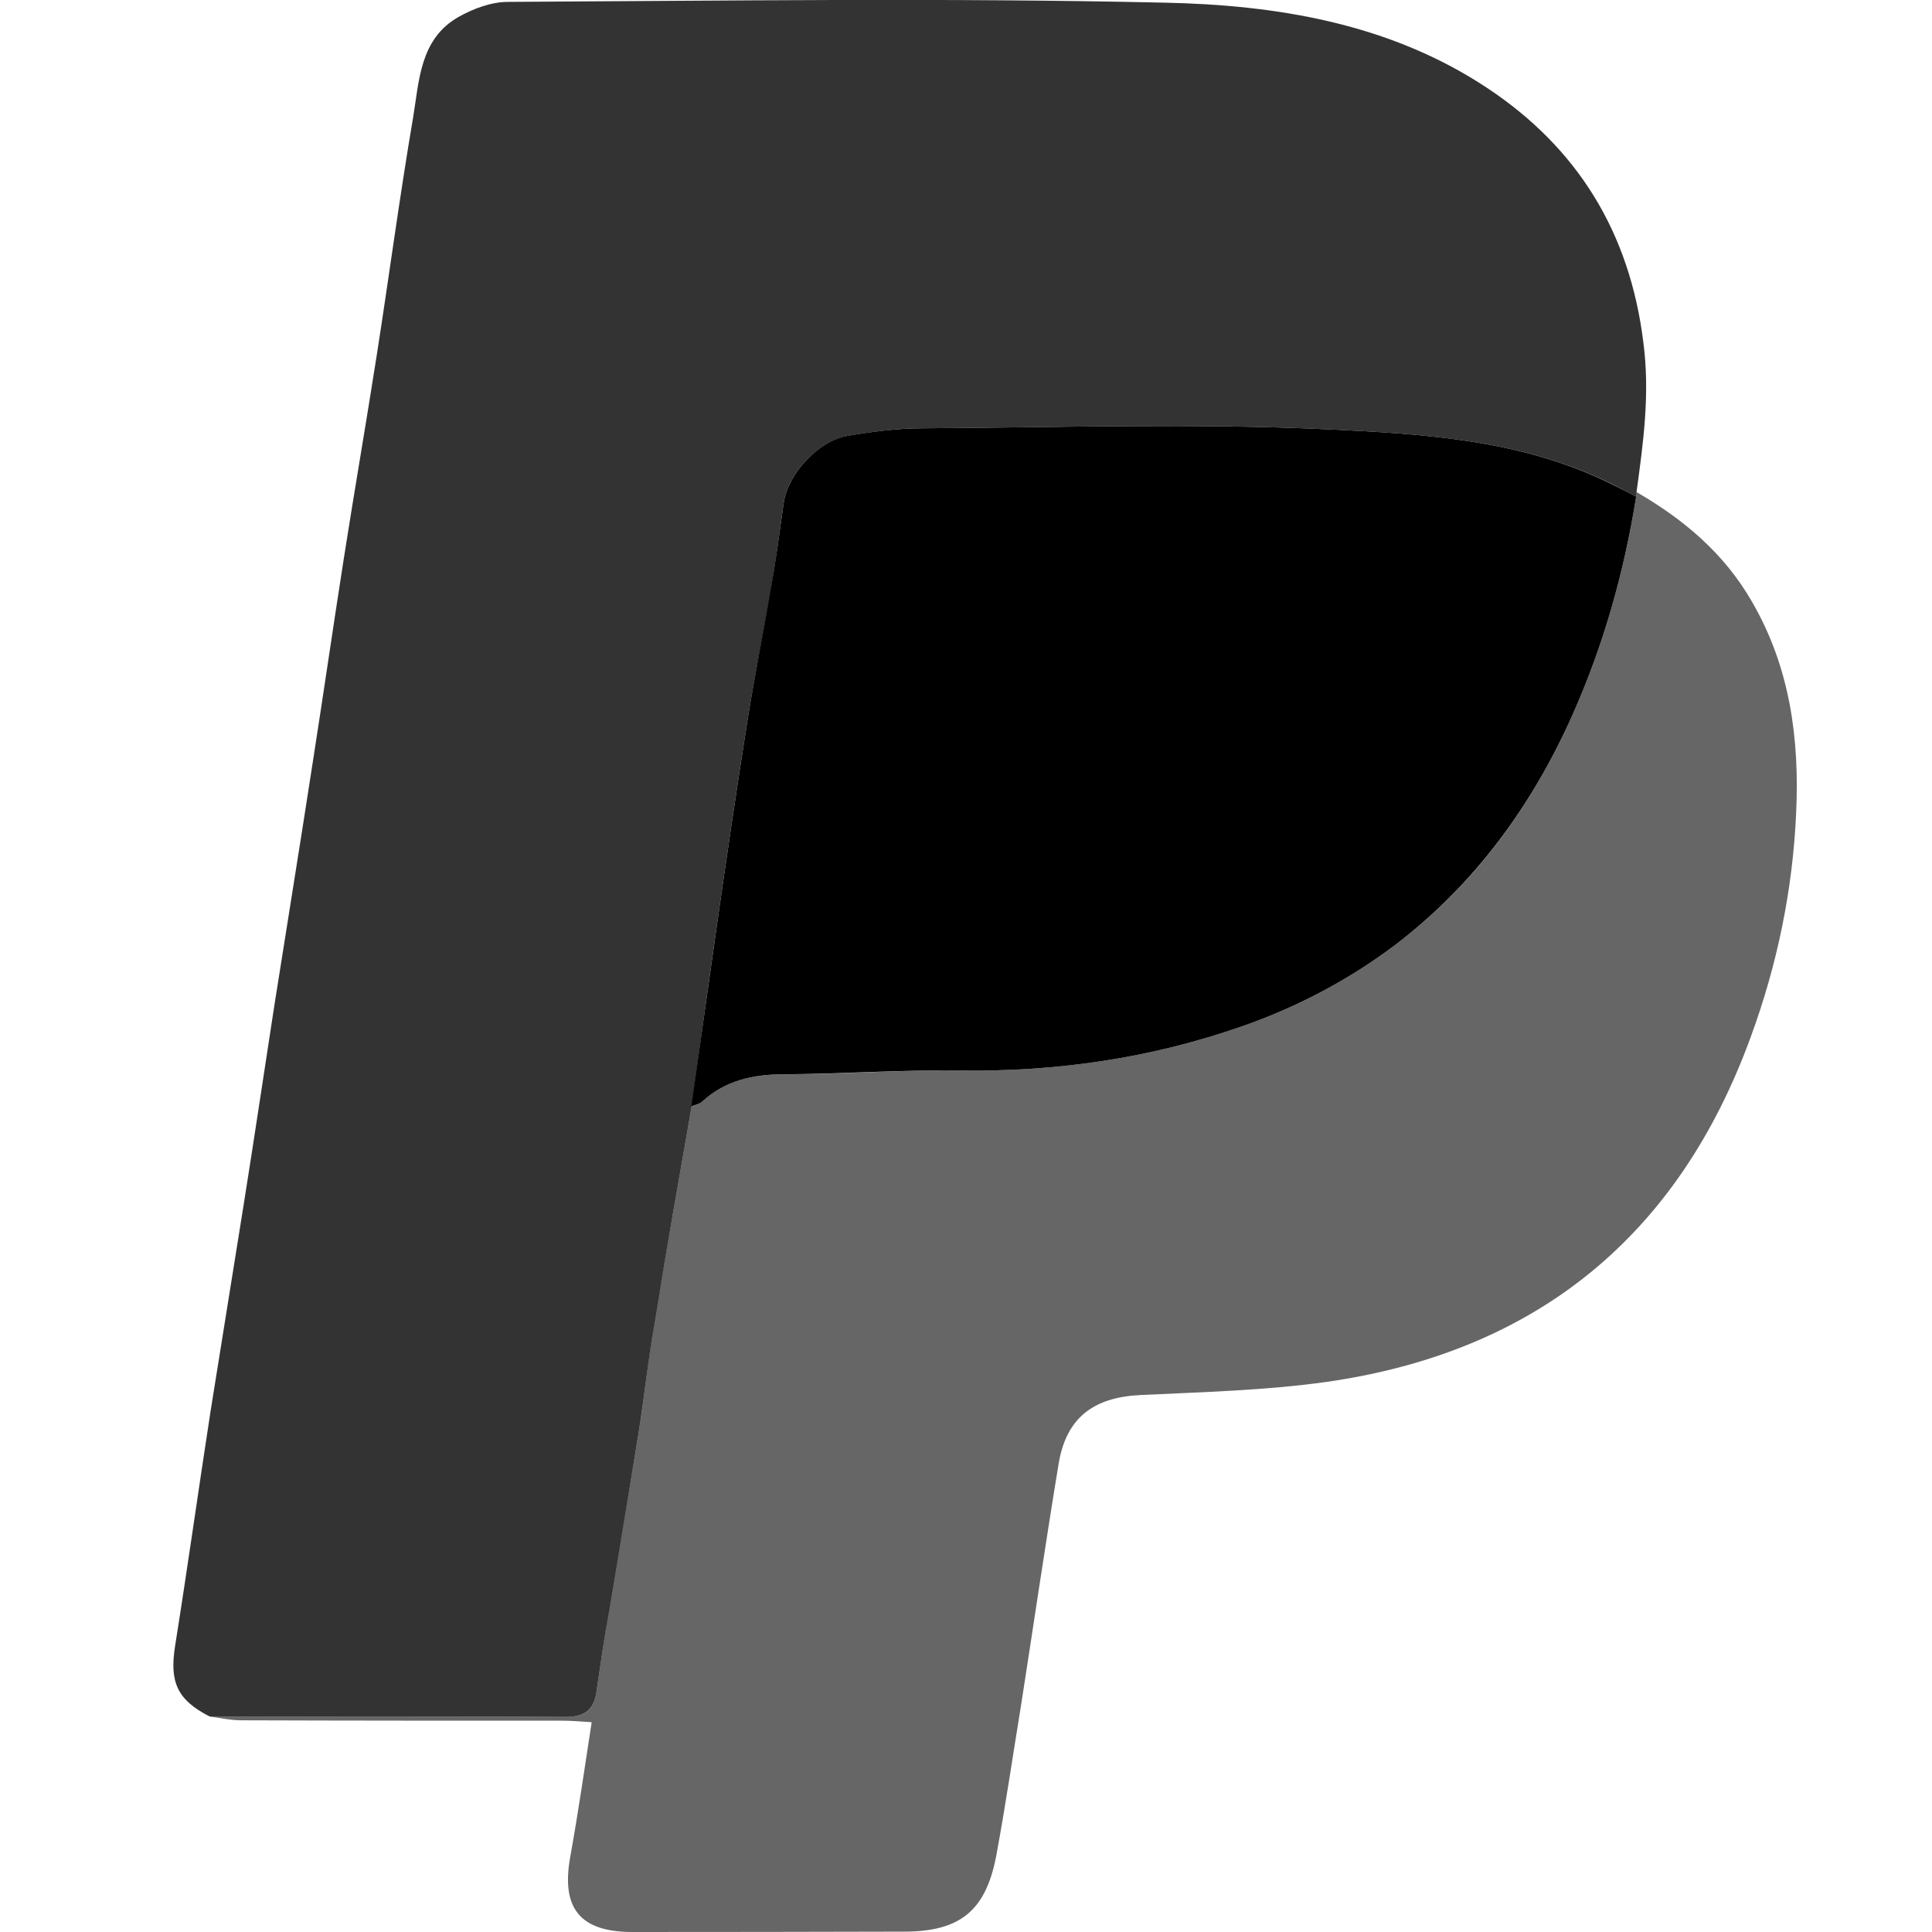 <svg version="1.2" xmlns="http://www.w3.org/2000/svg" viewBox="0 0 512 512" width="24" height="24">
	<title>paypal-svg</title>
	<style>
		.s0 { opacity: .8;fill: #000000 } 
		.s1 { opacity: .6;fill: #000000 } 
		.s2 { fill: #000000 } 
	</style>
	<path id="path_0" class="s0" d="m55.6 454.9c-8.7-4.4-10.7-9.2-9.2-18.7 3.3-20.7 6.2-41.5 9.4-62.2 2.9-18.3 5.9-36.6 8.8-54.9 2.8-17.6 5.4-35.1 8.1-52.6 3.4-21.6 6.9-43.1 10.2-64.6 2.8-17.9 5.4-35.9 8.2-53.8 2.8-17.9 5.9-35.8 8.7-53.7 3.3-21.1 6.1-42.3 9.7-63.4 1.6-9.7 1.8-20.7 12-26.5 3.9-2.2 8.7-4 13.1-4 57.9-0.3 115.9-1.1 173.8 0.2 30 0.6 59.9 5.5 85.7 22.6 24 15.9 37.8 38.3 41.4 67.4 1.8 13.6 0 26.5-1.8 39.7q0 0.6-0.1 1.2c-2.1-1.1-4.3-2.2-6.4-3.3-23.6-11.7-49.5-13.3-74.8-14.5-36-1.7-72-0.5-108-0.3-6.6 0-13.2 0.9-19.7 2-7.8 1.3-15.9 10.1-17 17.7-1.1 7.8-2.1 15.5-3.4 23.2-1.9 11.3-4.3 22.5-6.1 33.8-3 19-5.8 38-8.5 57-2.2 15.3-4.3 30.7-6.4 46-3.3 18.9-6.7 37.9-9.8 56.9-1.7 9.9-2.7 19.9-4.3 29.8-2.5 15.6-5.2 31.2-7.8 46.8-1.3 7.4-2.3 14.8-3.4 22.1-0.8 4.7-3.4 6.2-8.3 6.2-31.4-0.2-62.7-0.1-94.1-0.1z"/>
	<path id="path_1" class="s1" d="m55.6 454.9c31.4 0 62.7-0.1 94 0.1 5 0 7.6-1.4 8.4-6.2 1.1-7.3 2.1-14.7 3.3-22.1 2.6-15.6 5.4-31.2 7.9-46.8 1.6-9.9 2.6-19.9 4.2-29.8 3.2-19 6.6-38 9.9-56.9 0.9-0.4 2-0.6 2.7-1.2 6.2-5.7 13.6-7.3 21.8-7.3 15.4 0 30.8-1.2 46.1-1 25.9 0.4 51-3.2 75.5-11.8 14.8-5.2 28.3-12.4 40.5-21.6 21-16 36-36.6 46.8-60.8 8.3-18.6 13.7-37.9 16.9-57.9q0.1-0.6 0.1-1.2c12.4 7.2 23.1 16.1 30.5 28.9 10.2 17.5 12.7 36.5 11.8 56.1-0.9 20.4-5 40.2-12 59.3-19.2 52.8-56.8 83.5-112.3 91.5-16.3 2.3-33 2.7-49.5 3.5-12.3 0.6-19.5 5.9-21.6 17.9-3.5 21.2-6.6 42.4-9.9 63.6-2.2 13.5-4.2 27.2-6.7 40.7-2.8 14.5-9.6 20-24.4 20q-36.1 0.1-72.3 0.1c-13.6-0.1-18.6-6.3-16.2-19.8 2.1-11.6 3.8-23.4 5.7-35.8-3.1-0.2-5.4-0.4-7.8-0.4-28.3 0-56.7 0-85.1-0.1-2.7 0-5.5-0.6-8.3-1z"/>
	<path id="path_2" class="s2" d="m433.6 131.6c-3.2 20-8.6 39.3-16.9 57.9-10.8 24.2-25.9 44.8-46.8 60.8-12.2 9.2-25.7 16.4-40.5 21.6-24.5 8.6-49.6 12.2-75.5 11.8-15.4-0.2-30.7 0.9-46.1 1-8.2 0-15.6 1.6-21.8 7.3-0.7 0.6-1.8 0.8-2.8 1.2 2.2-15.3 4.3-30.7 6.5-46 2.7-19 5.5-38 8.5-57 1.8-11.3 4.1-22.5 6-33.8 1.4-7.7 2.4-15.4 3.5-23.2 1.1-7.6 9.2-16.4 16.9-17.7 6.5-1.1 13.2-2 19.7-2 36-0.2 72.1-1.4 108.1 0.3 25.3 1.2 51.2 2.8 74.7 14.5 2.2 1.1 4.4 2.2 6.5 3.3z"/>
</svg>